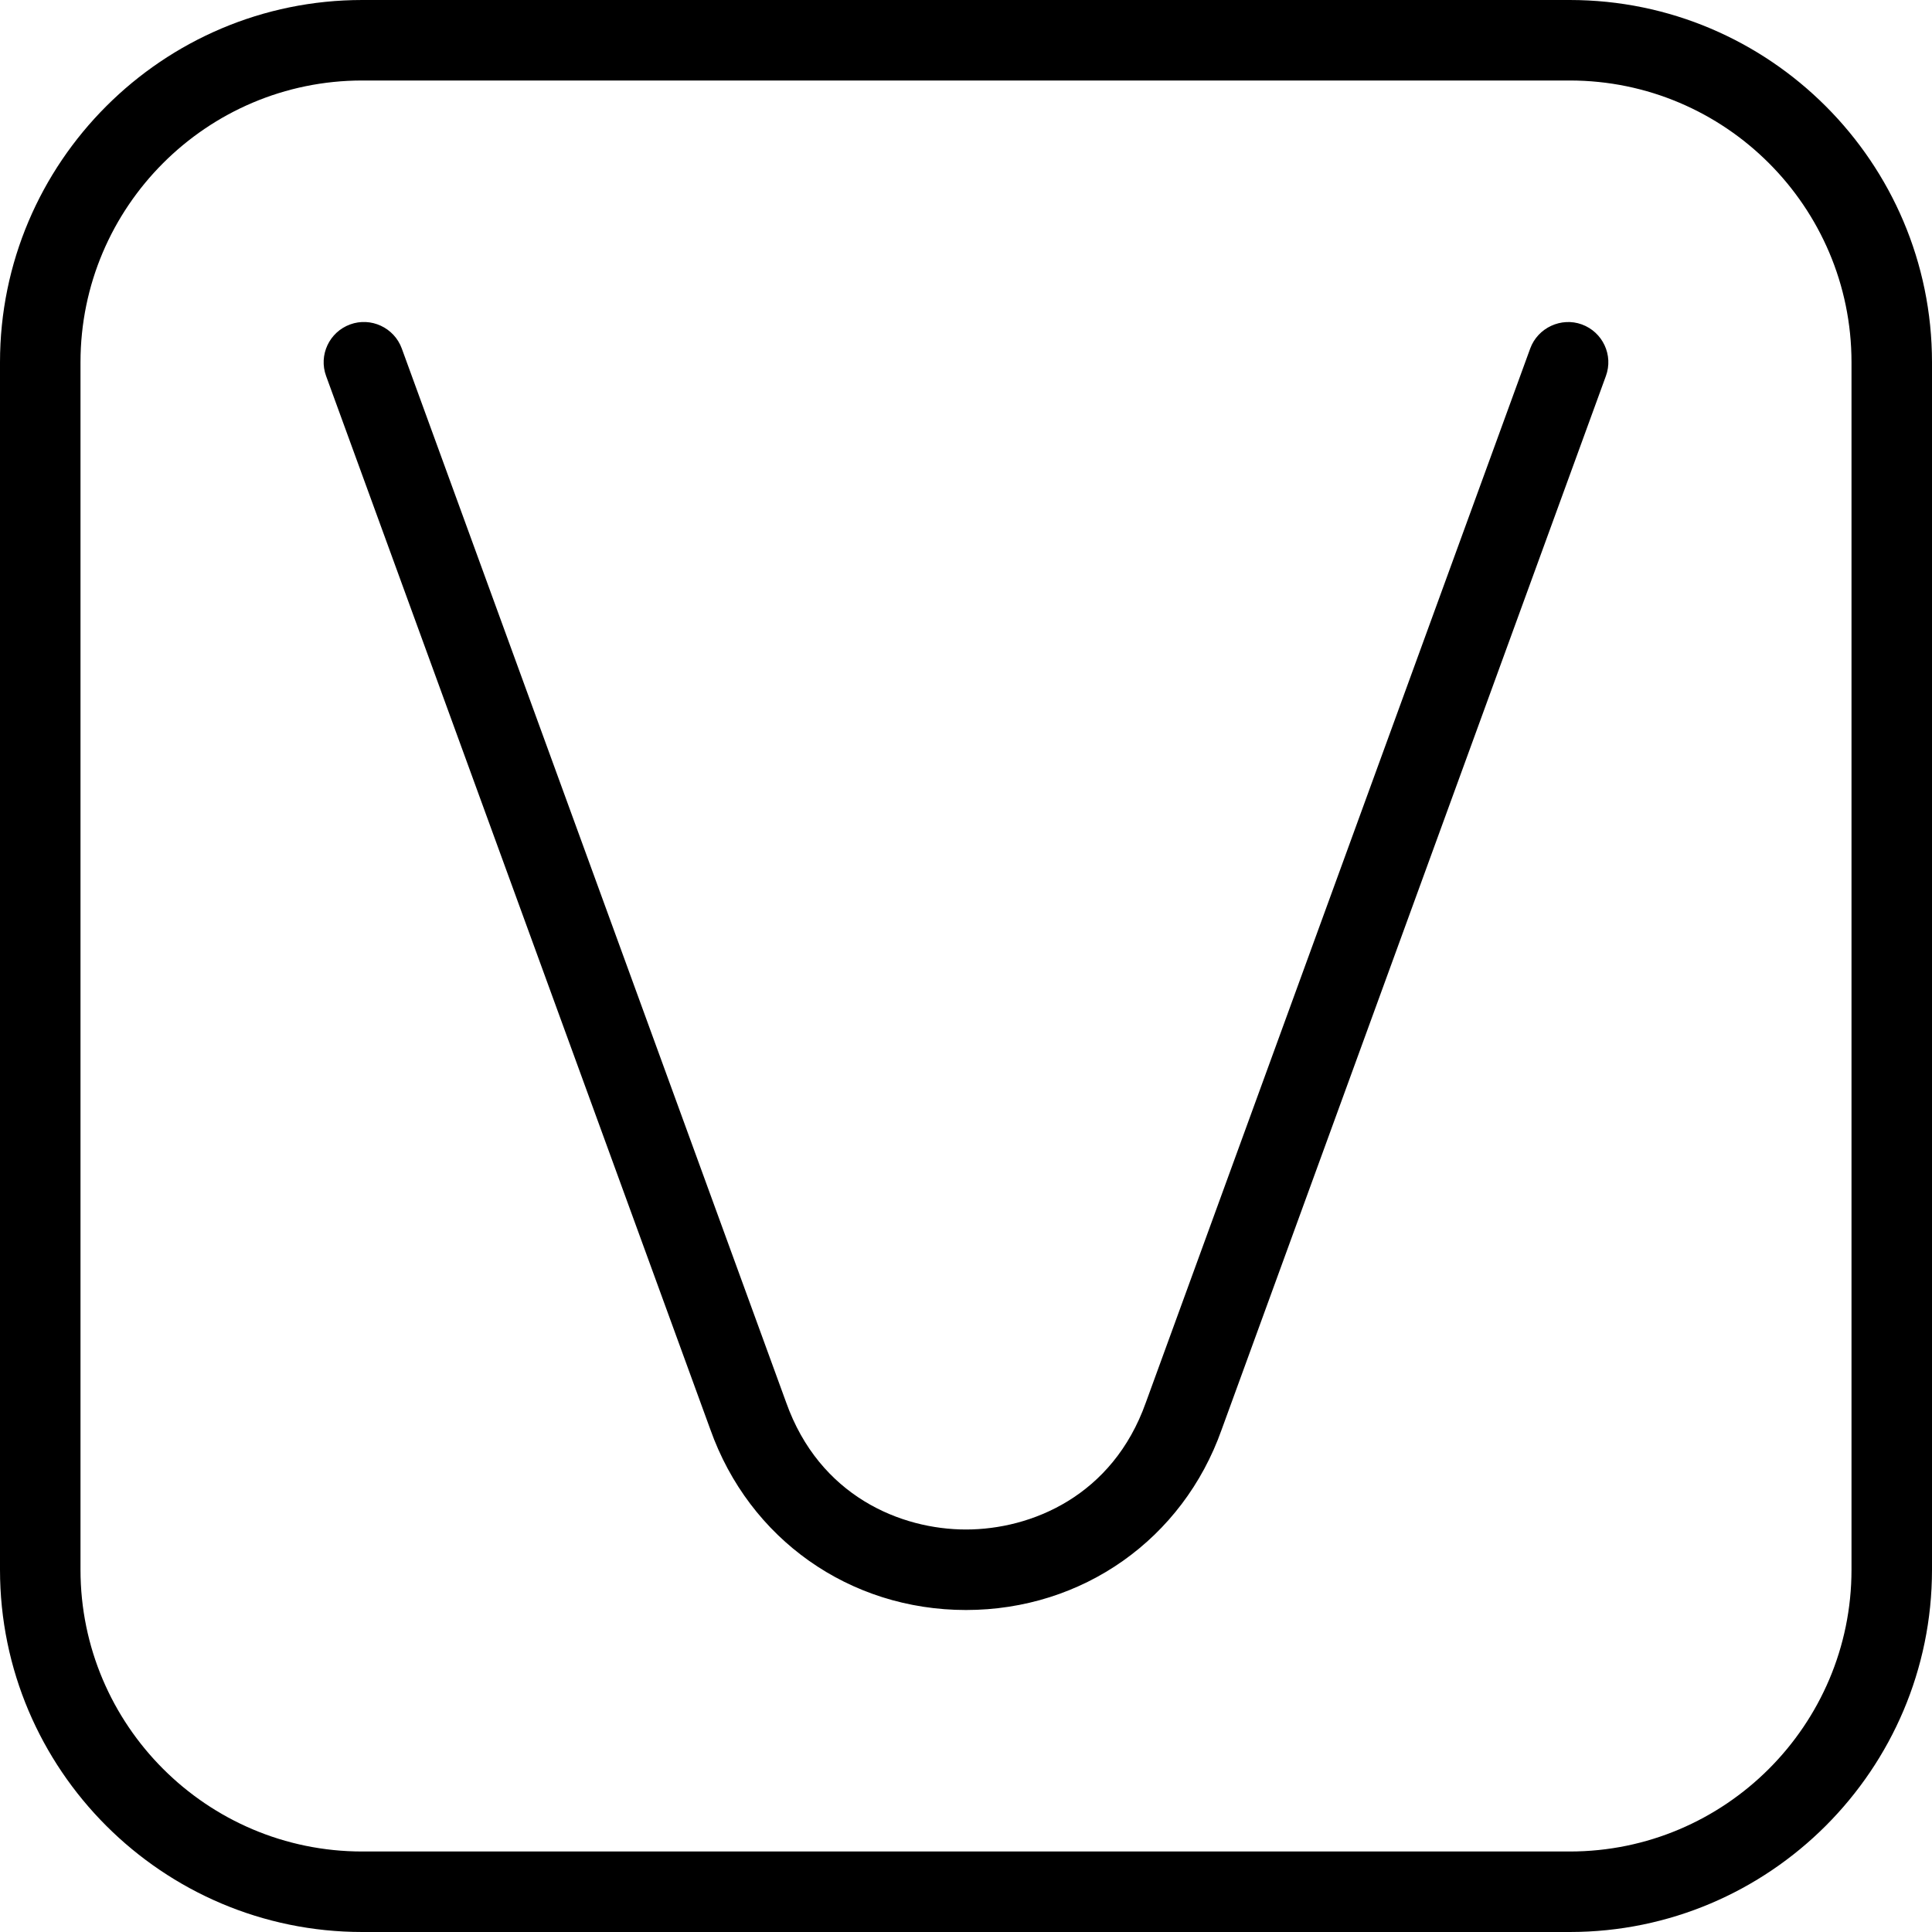 <?xml version="1.0" encoding="UTF-8"?>
<svg xmlns="http://www.w3.org/2000/svg" id="Layer_1" data-name="Layer 1" viewBox="0 0 24 24" width="512" height="512"><path d="m19.949,4.671l-4.774,13.09c-.482,1.359-1.729,2.239-3.175,2.239s-2.692-.88-3.176-2.243L4.051,4.671c-.095-.259.039-.546.299-.641.257-.094.546.039.641.299l4.774,13.09c.414,1.167,1.426,1.581,2.235,1.581s1.821-.414,2.234-1.577l4.775-13.094c.095-.259.386-.392.641-.299.26.095.394.382.299.641Zm4.051-.171v15c0,2.481-2.019,4.5-4.5,4.5H4.5c-2.481,0-4.5-2.019-4.5-4.5V4.5C0,2.019,2.019,0,4.5,0h15c2.481,0,4.5,2.019,4.5,4.5Zm-1,0c0-1.93-1.57-3.5-3.5-3.5H4.5c-1.93,0-3.5,1.57-3.5,3.5v15c0,1.93,1.57,3.5,3.5,3.5h15c1.93,0,3.5-1.57,3.5-3.5V4.5Z"/></svg>
